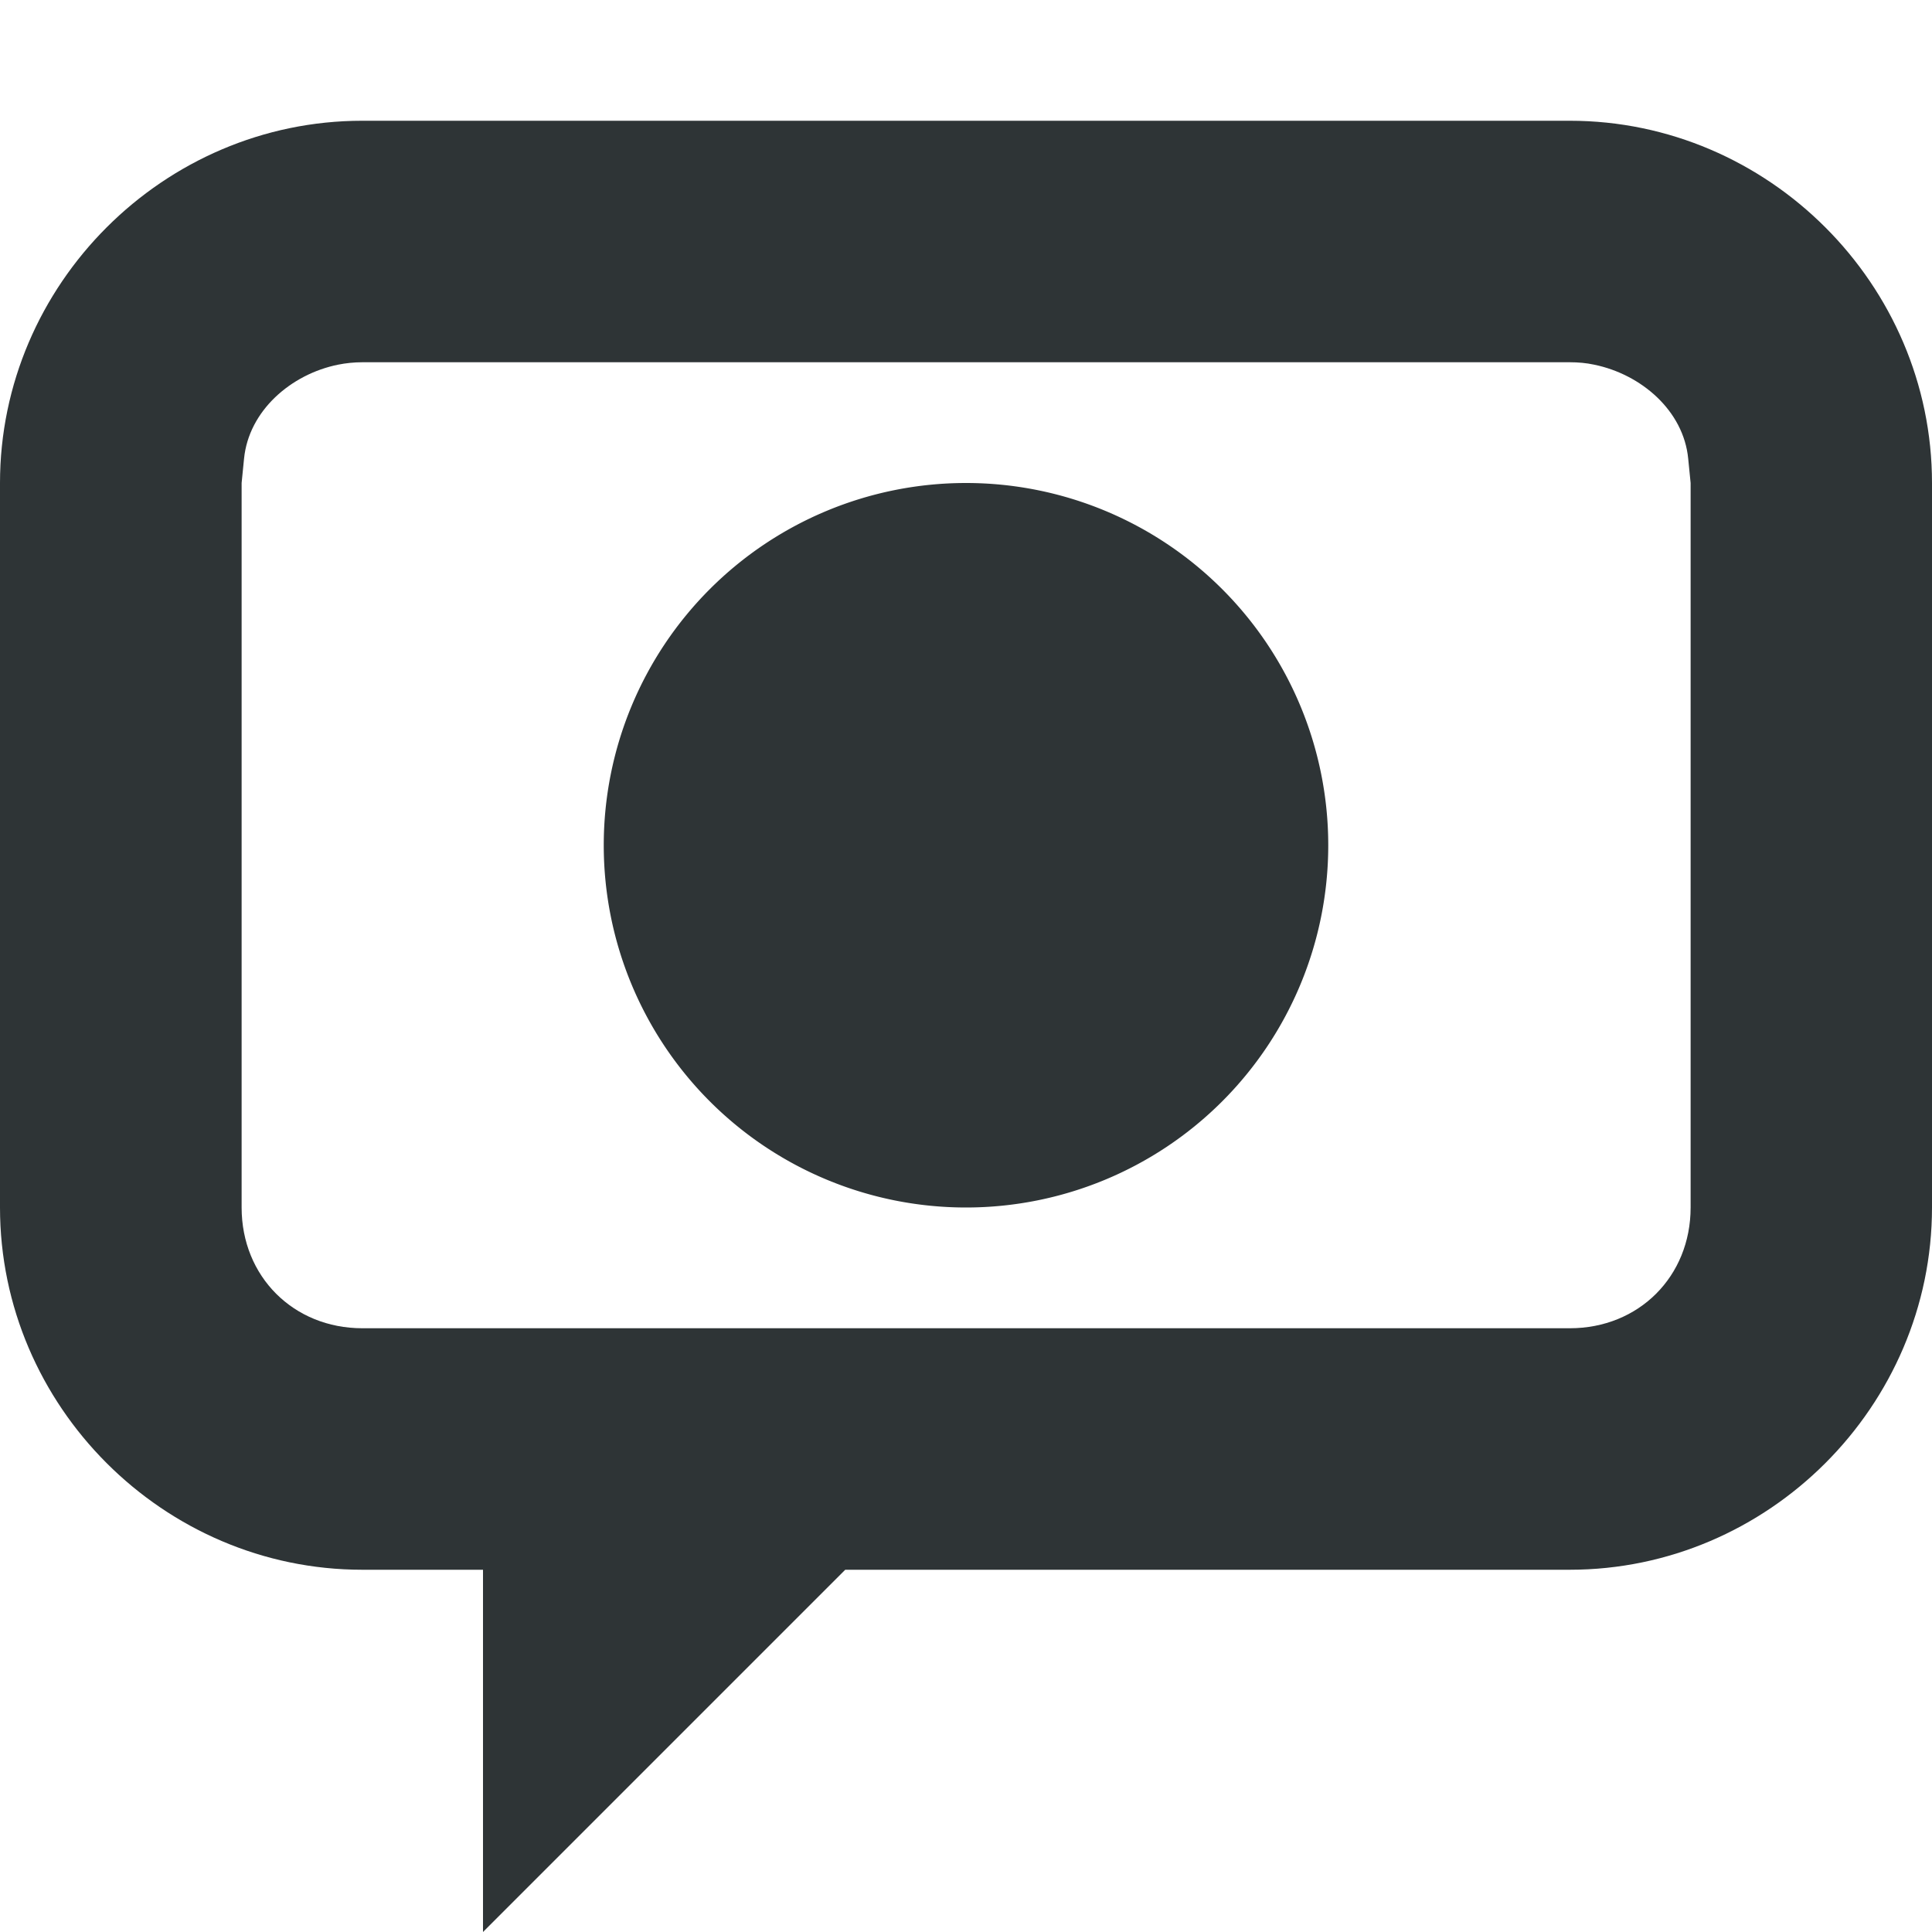 <svg viewBox="0 0 16 16" xmlns="http://www.w3.org/2000/svg"><g fill="#2e3436"><path d="m3 1c-1.645 0-3 1.355-3 3v6c0 1.645 1.355 3 3 3h1v3l3-3h5 1c1.645 0 3-1.355 3-3v-6c0-1.645-1.355-3-3-3zm0 2h.803 8.395.803c.069 0 .136.006.201.02.391.08.741.382.779.779l.02.201v6c0 .571-.429 1-1 1h-7-3c-.571 0-1-.429-1-1v-6l.02-.201c.039-.397.388-.7.779-.779.065-.013.132-.02.201-.02z"/><path d="m11 7a3 3 0 0 1 -3 3 3 3 0 0 1 -3-3 3 3 0 0 1 3-3 3 3 0 0 1 3 3z"/></g></svg>